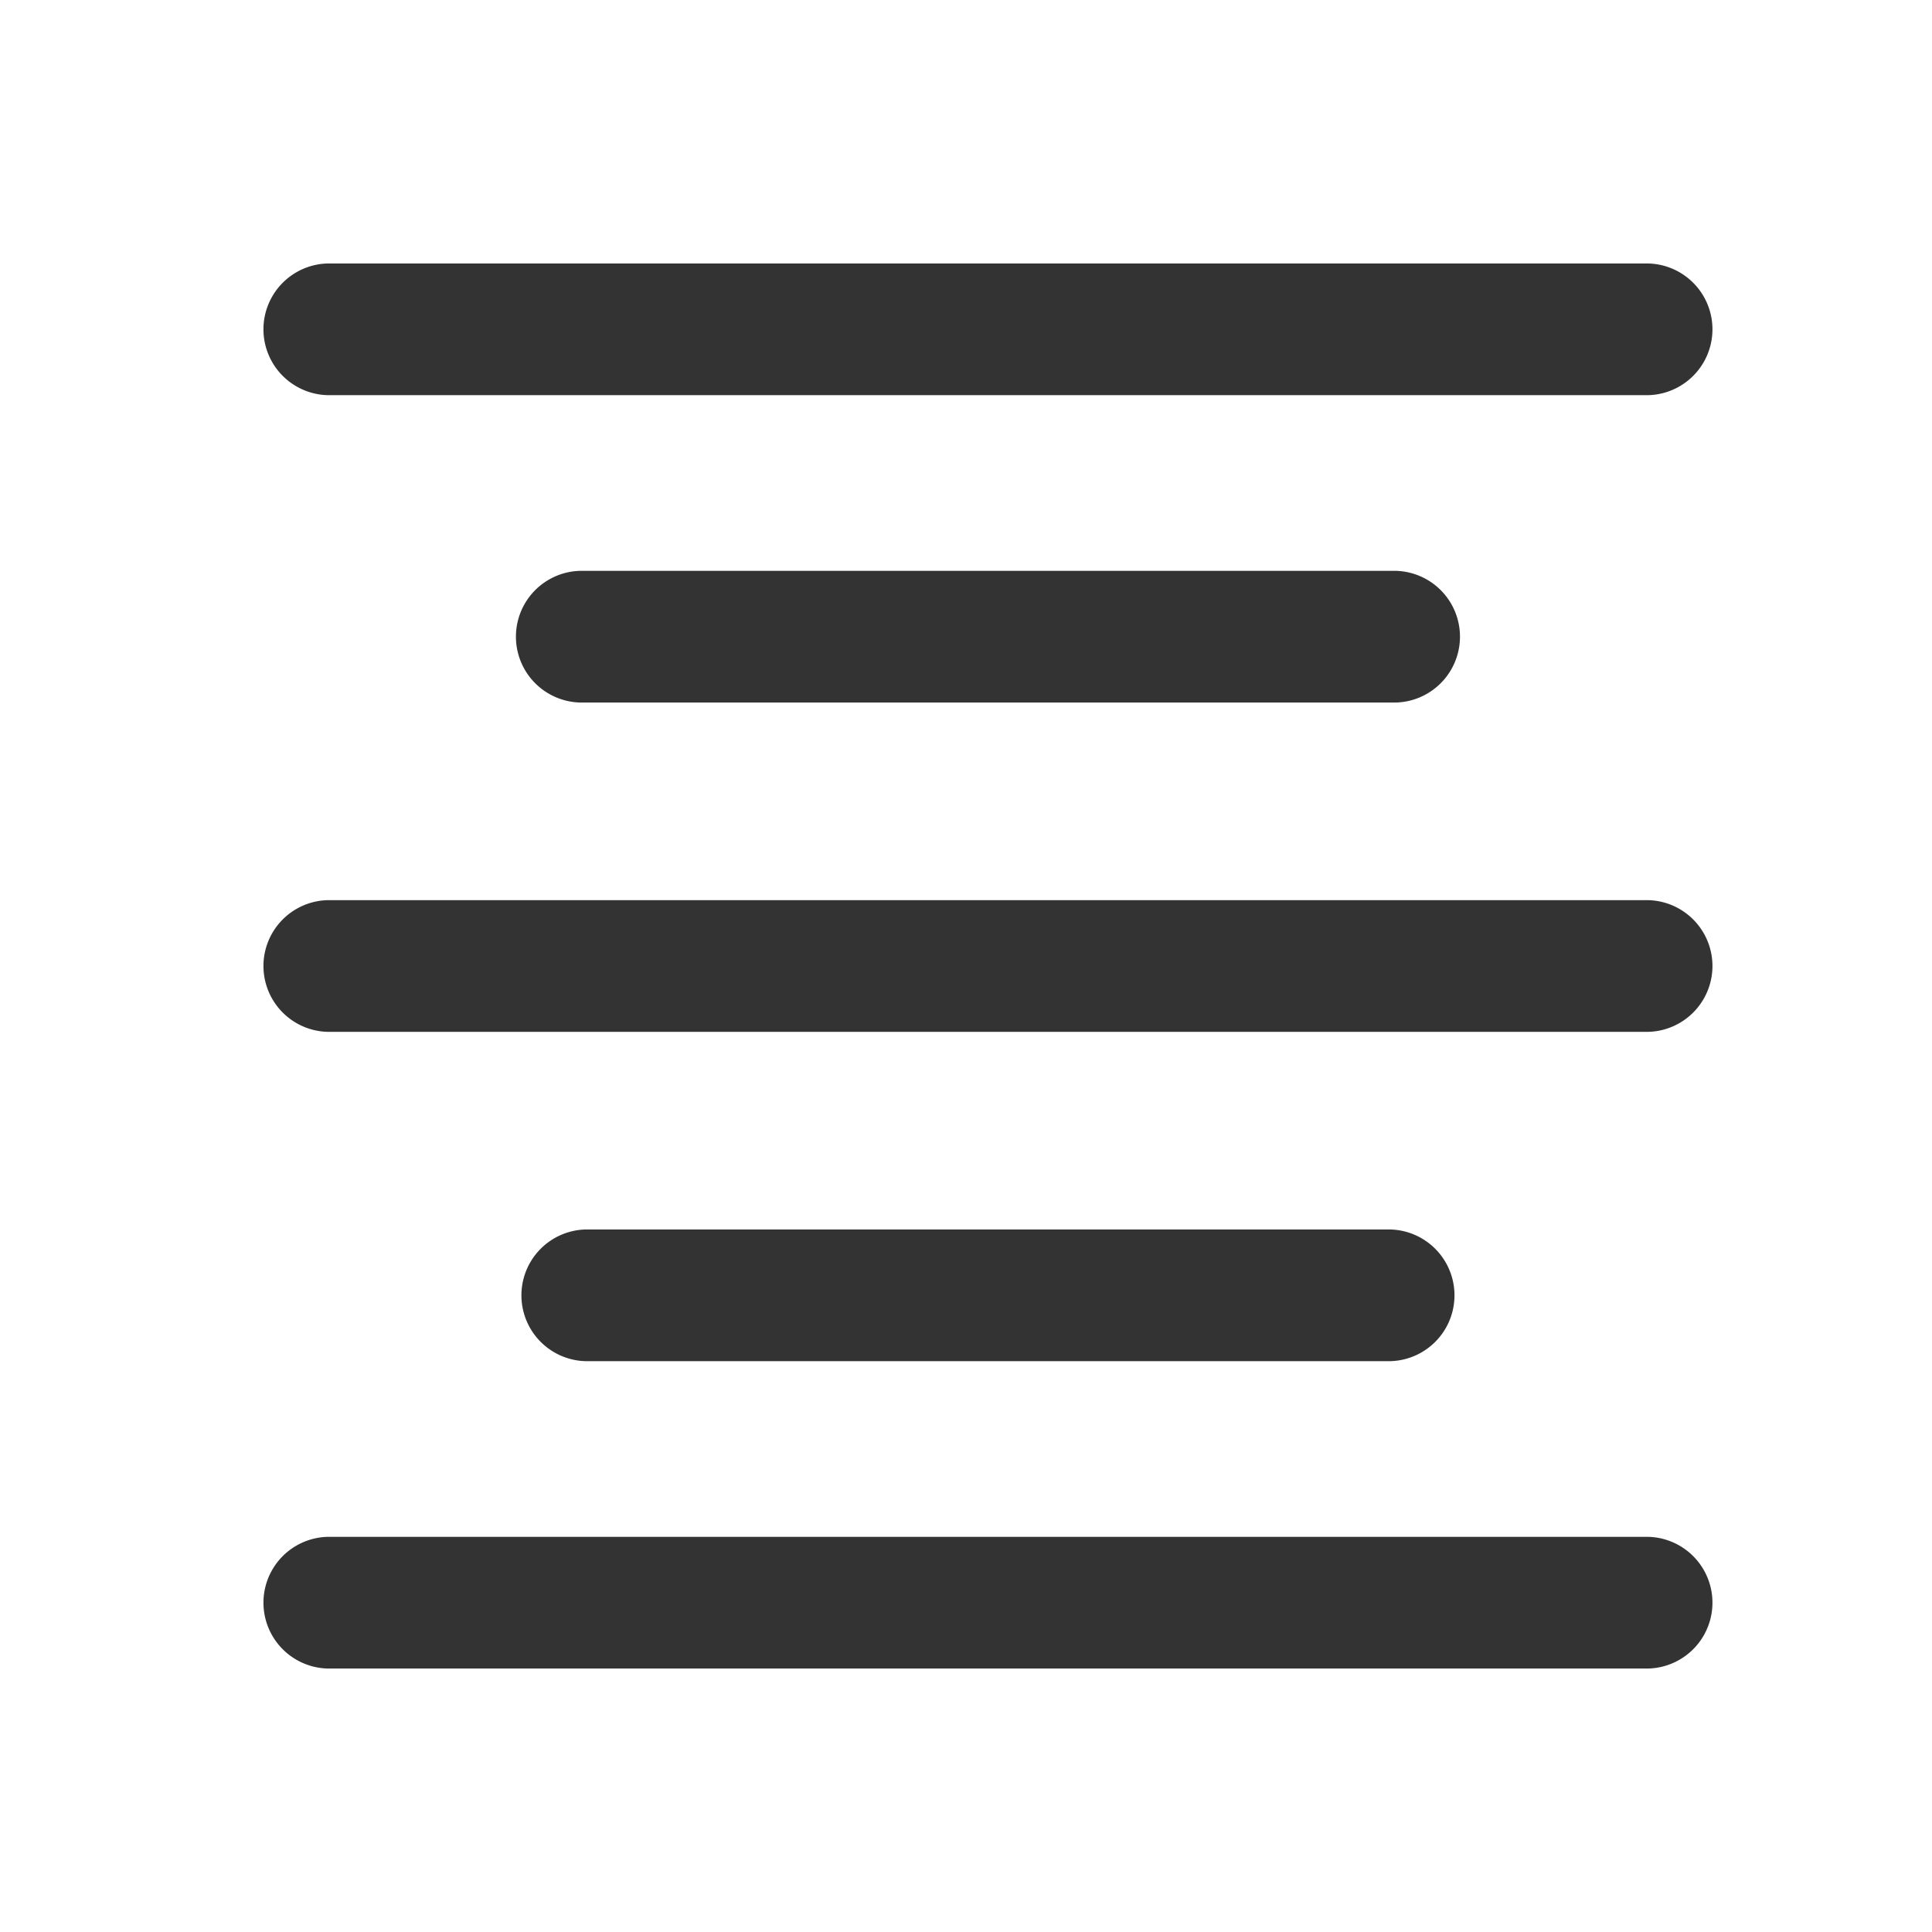 <?xml version="1.0" standalone="no"?><!DOCTYPE svg PUBLIC "-//W3C//DTD SVG 1.1//EN" "http://www.w3.org/Graphics/SVG/1.1/DTD/svg11.dtd"><svg t="1732444994219" class="icon" viewBox="0 0 1024 1024" version="1.1" xmlns="http://www.w3.org/2000/svg" p-id="3581" xmlns:xlink="http://www.w3.org/1999/xlink" width="200" height="200"><path d="M872.727 209.455h-698.182a34.909 34.909 0 0 1 0-69.818h698.182a34.909 34.909 0 0 1 0 69.818z m0 337.455h-698.182a34.909 34.909 0 0 1 0-69.818h698.182a34.909 34.909 0 0 1 0 69.818z m0 337.455h-698.182a34.909 34.909 0 0 1 0-69.818h698.182a34.909 34.909 0 0 1 0 69.818z m-133.818-512h-430.545a34.909 34.909 0 0 1 0-69.818h430.545a34.909 34.909 0 0 1 0 69.818z m-2.909 349.091h-424.727a34.909 34.909 0 0 1 0-69.818h424.727a34.909 34.909 0 0 1 0 69.818z" fill="#333333" p-id="3582"></path></svg>